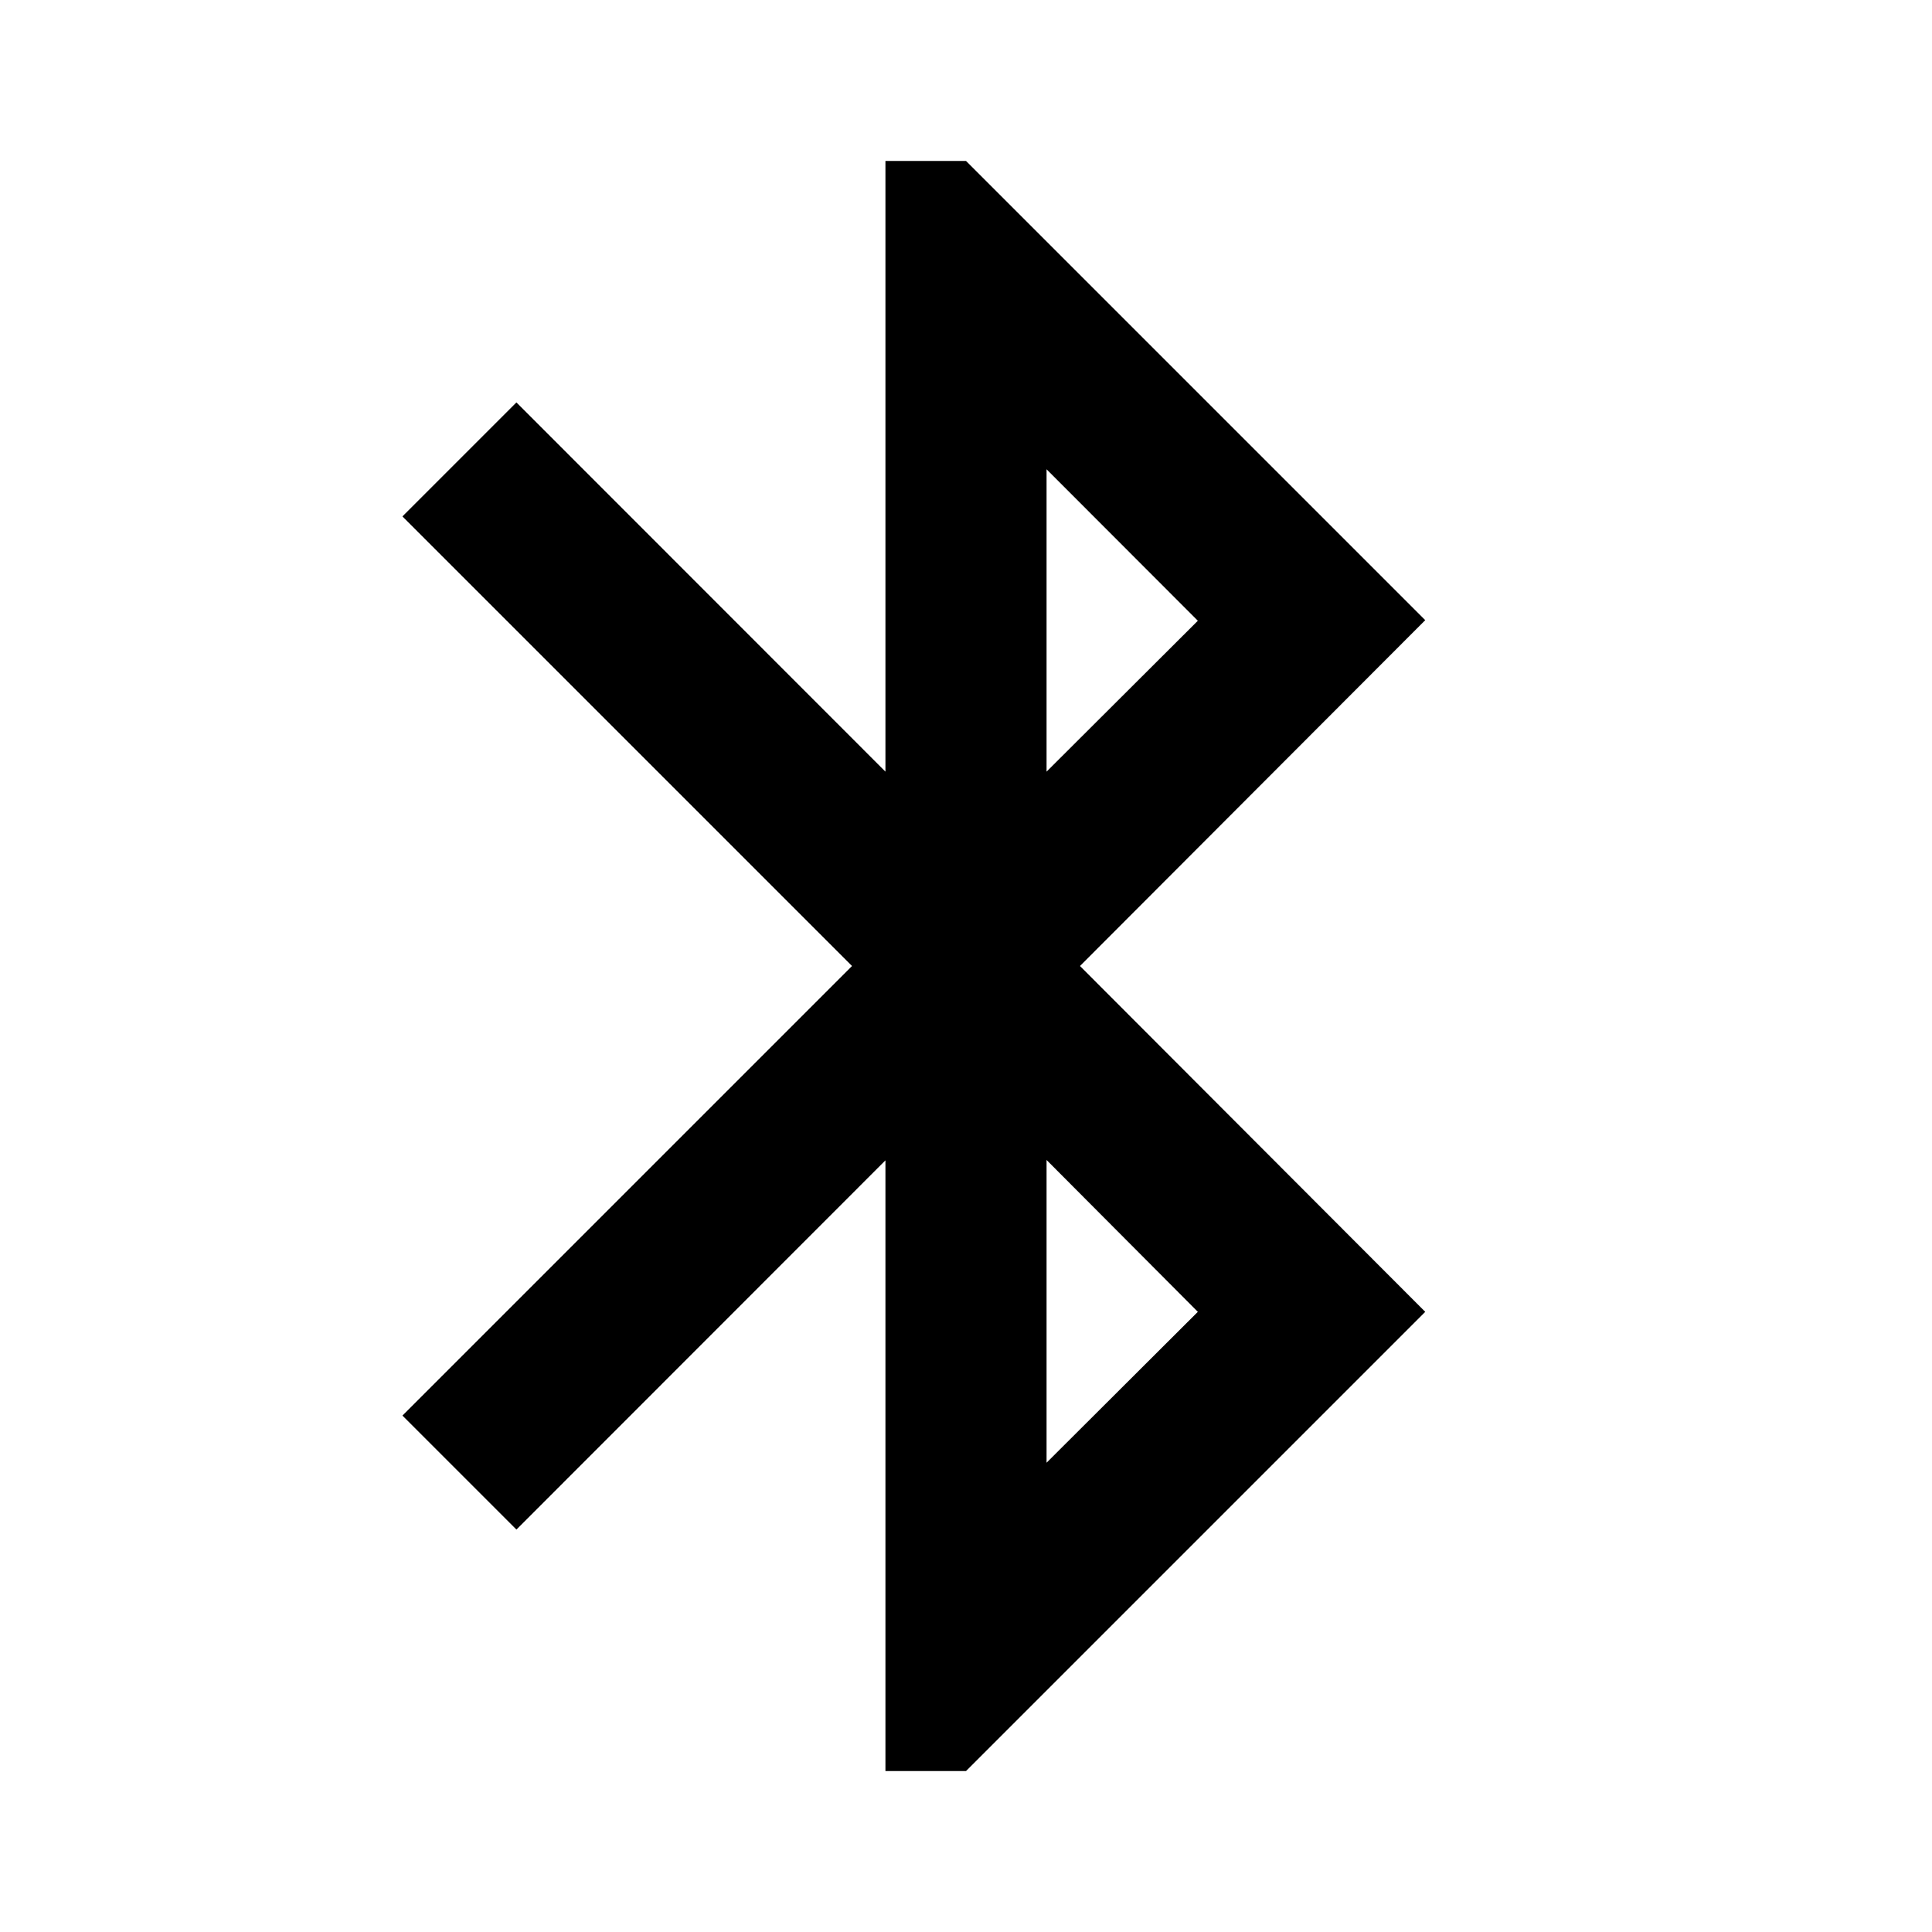 <svg height="1000" width="1000.0" xmlns="http://www.w3.org/2000/svg"><path d="m737.7 321l-237.7-237.7h-41.7v316.1l-191-191.1-59 59 232.7 232.7-232.7 232.7 59 59 191-191.1v316.1h41.7l237.7-237.7-178.7-179 178.7-179z m-196-78.1l78.3 78.4-78.3 78.1v-156.5z m78.3 436.1l-78.3 78.1v-156.7l78.3 78.6z" /></svg>